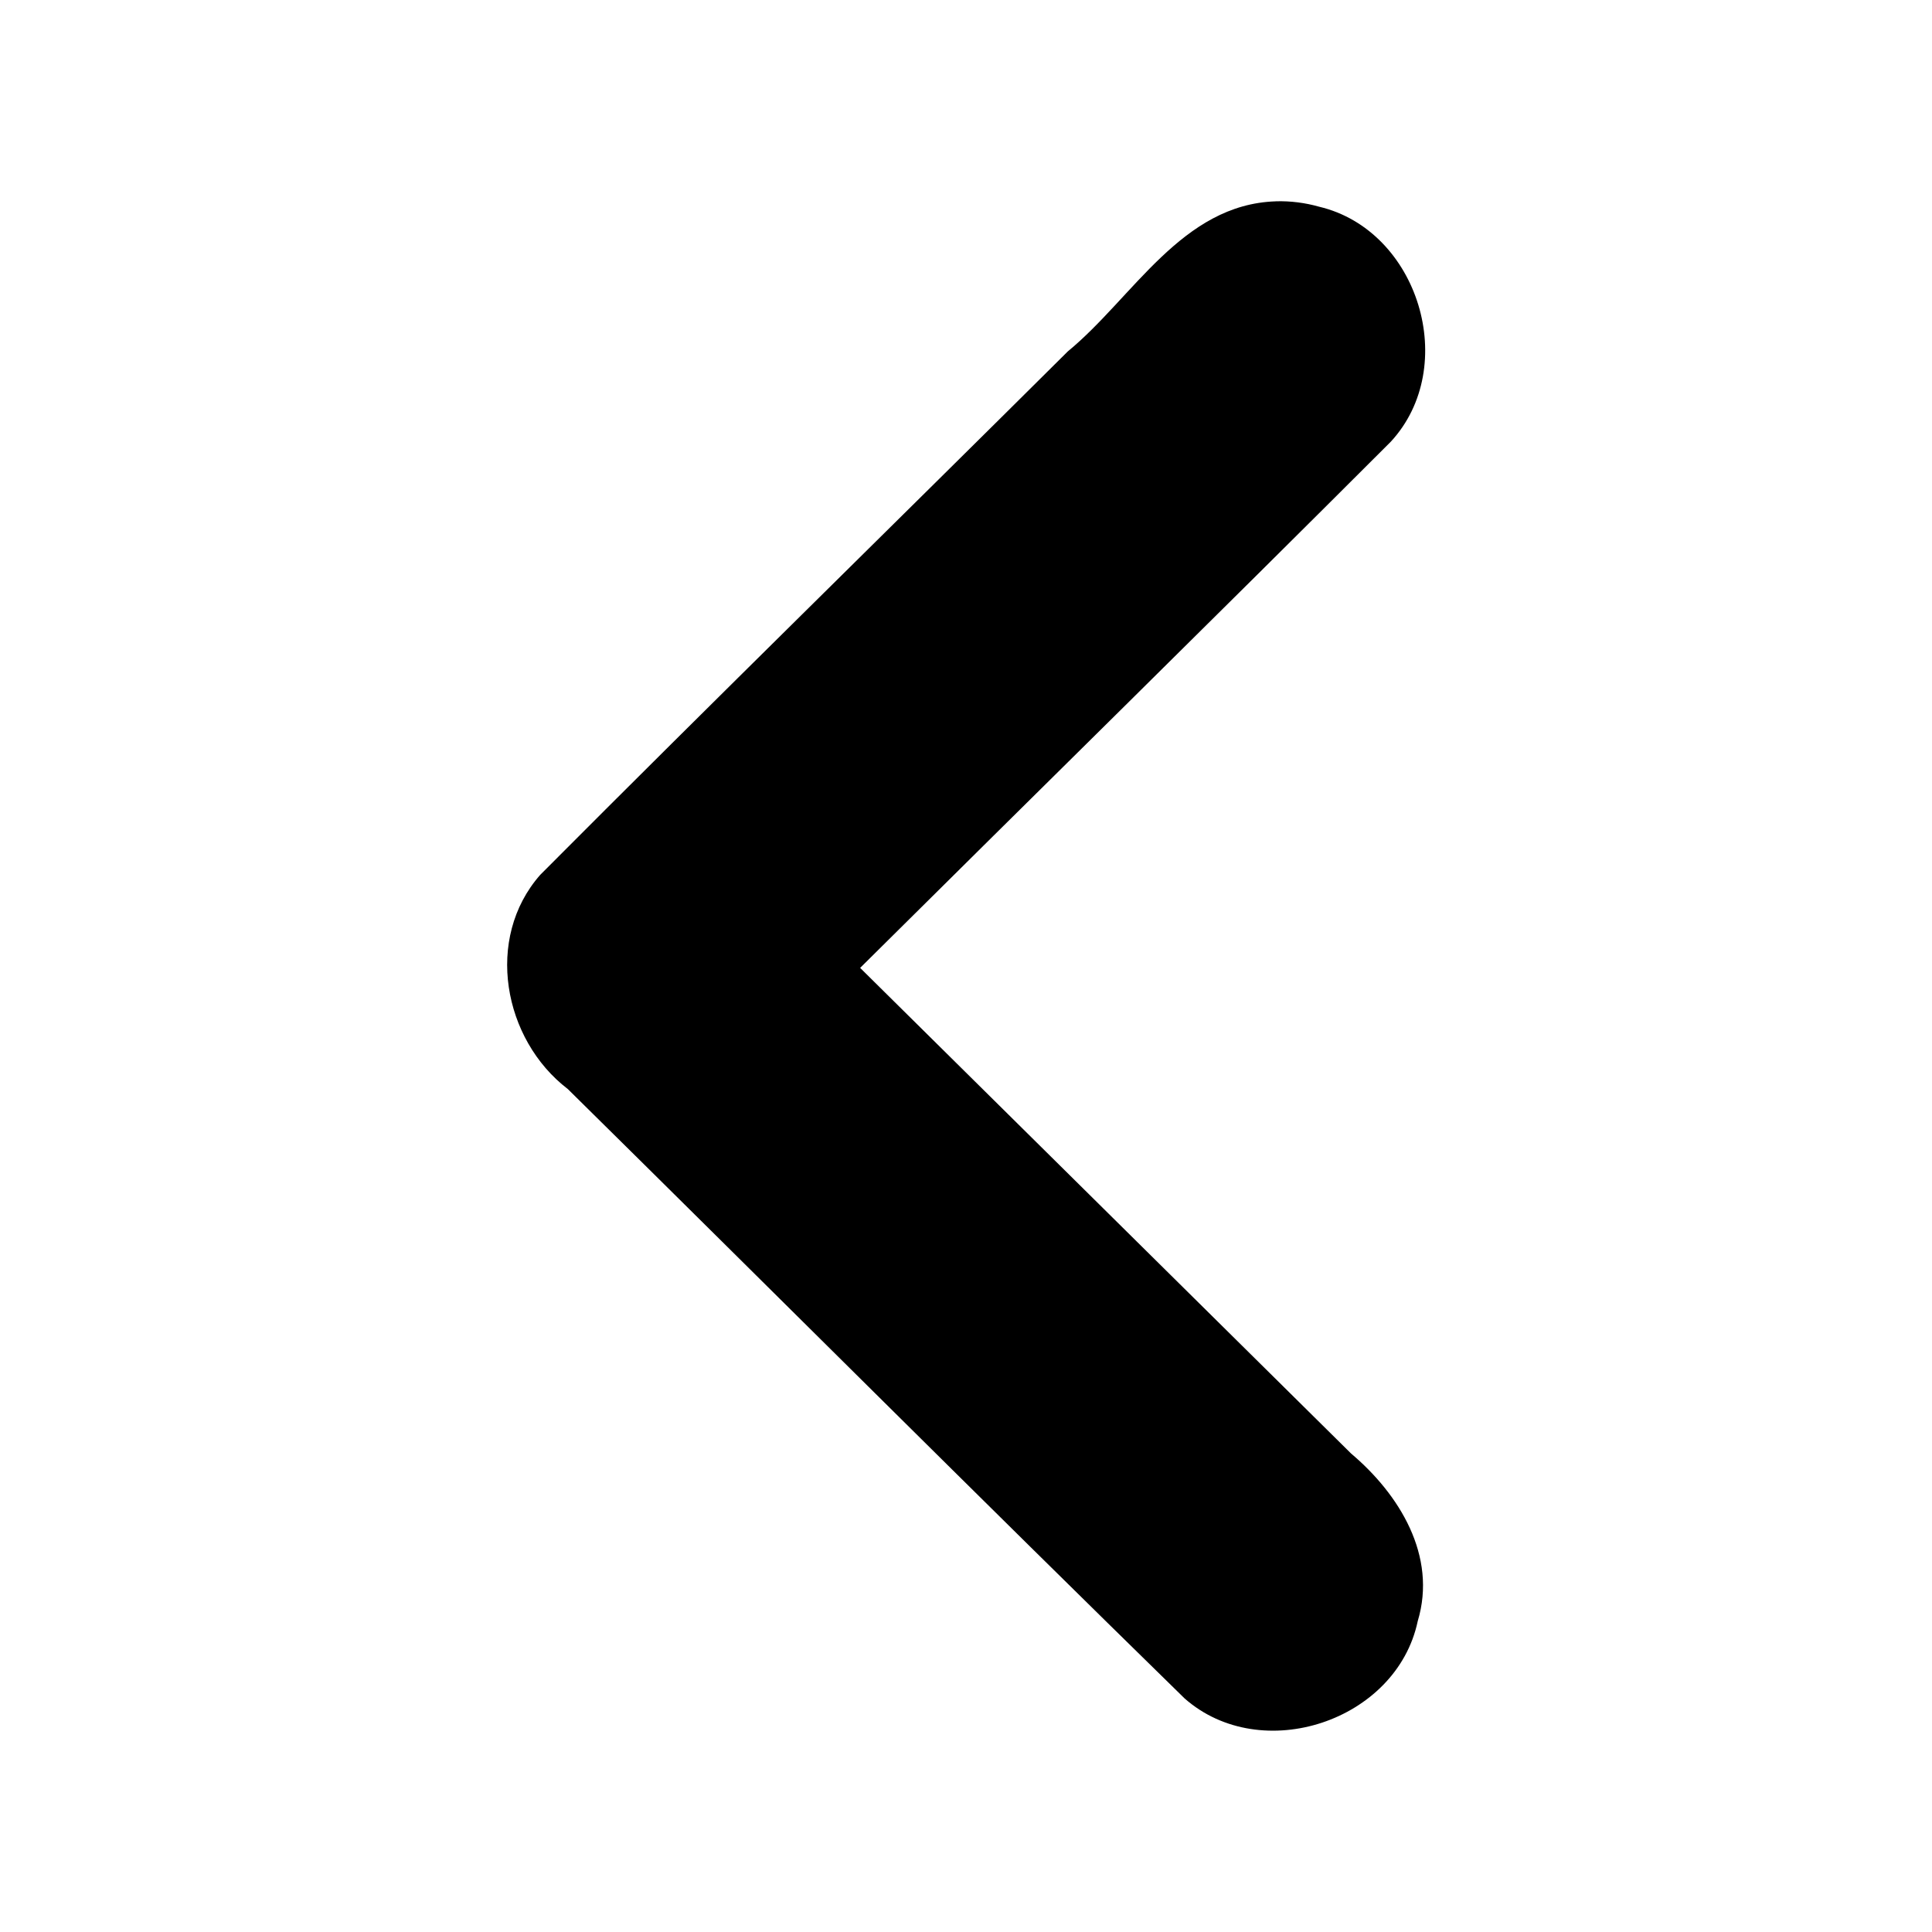 <?xml version="1.0" encoding="UTF-8" standalone="no"?>
<svg xmlns:rdf="http://www.w3.org/1999/02/22-rdf-syntax-ns#" xmlns="http://www.w3.org/2000/svg" height="48" width="48" version="1.1" xmlns:cc="http://creativecommons.org/ns#" xmlns:dc="http://purl.org/dc/elements/1.1/" viewBox="0 0 48 48">
<path style="color-rendering:auto;text-decoration-color:#000000;color:#000000;isolation:auto;mix-blend-mode:normal;shape-rendering:auto;solid-color:#000000;block-progression:tb;text-decoration-line:none;image-rendering:auto;white-space:normal;text-indent:0;text-transform:none;text-decoration-style:solid;fill:#000000" d="m31.7 5.002c-2.339 0.073-3.545 2.392-5.17 3.728-4.365 4.34-8.766 8.646-13.109 13.006-1.387 1.577-0.922 4.091 0.686 5.321 5.112 5.042 10.19 10.119 15.323 15.139 1.906 1.681 5.268 0.568 5.793-1.919 0.489-1.622-0.458-3.153-1.656-4.165l-12.197-12.065c4.391-4.36 8.807-8.697 13.183-13.072 1.725-1.866 0.694-5.253-1.778-5.839-0.348-0.099-0.713-0.145-1.075-0.135z"/>
</svg>
